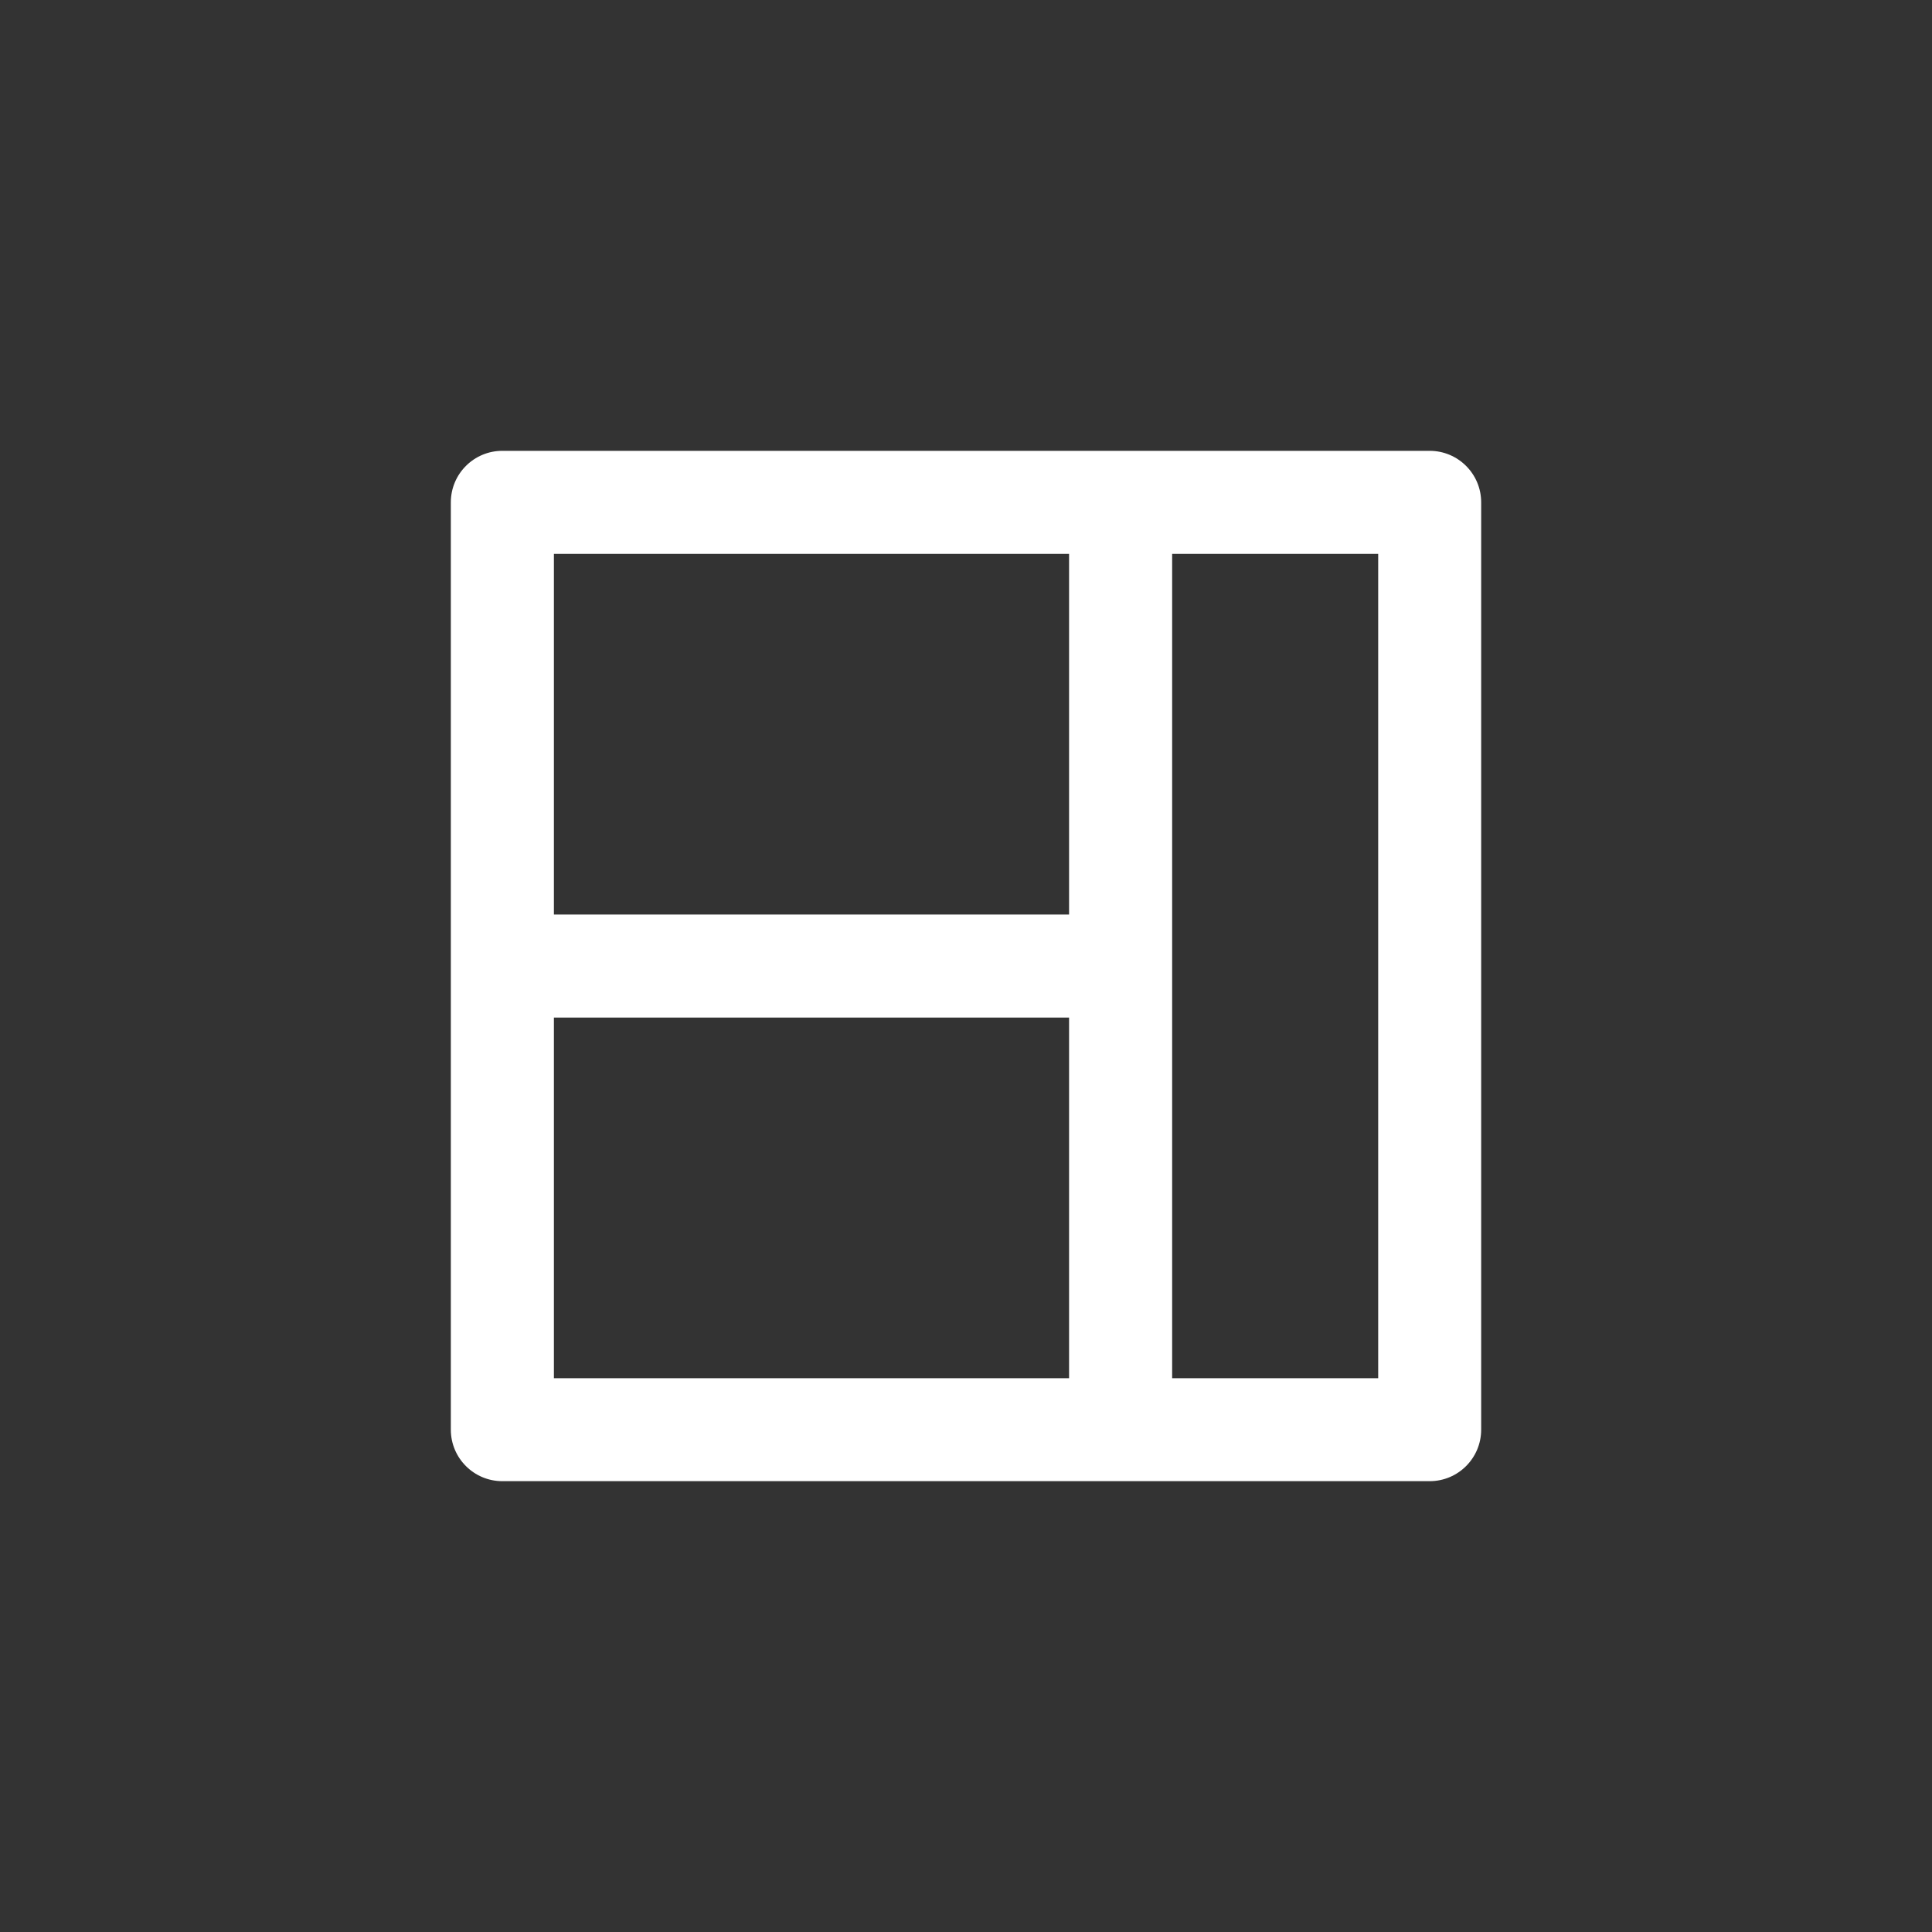 <!-- Generated by IcoMoon.io -->
<svg version="1.1" xmlns="http://www.w3.org/2000/svg" width="40" height="40" viewBox="0 0 40 40">
<rect x="0" y="0" width="40" height="40" fill="#333333" stroke="none"/>
<title>ul-web-grid</title>
<path fill="#fff" d="M29.6 9.334h-19.2c-0.589 0-1.066 0.478-1.066 1.066v0 19.2c0 0.589 0.478 1.066 1.066 1.066v0h19.2c0.589 0 1.066-0.478 1.066-1.066v0-19.2c0-0.589-0.478-1.066-1.066-1.066v0zM22.134 28.534h-10.666v-7.466h10.666zM22.134 18.934h-10.666v-7.466h10.666zM28.534 28.534h-4.266v-17.066h4.266z"></path>
</svg>
